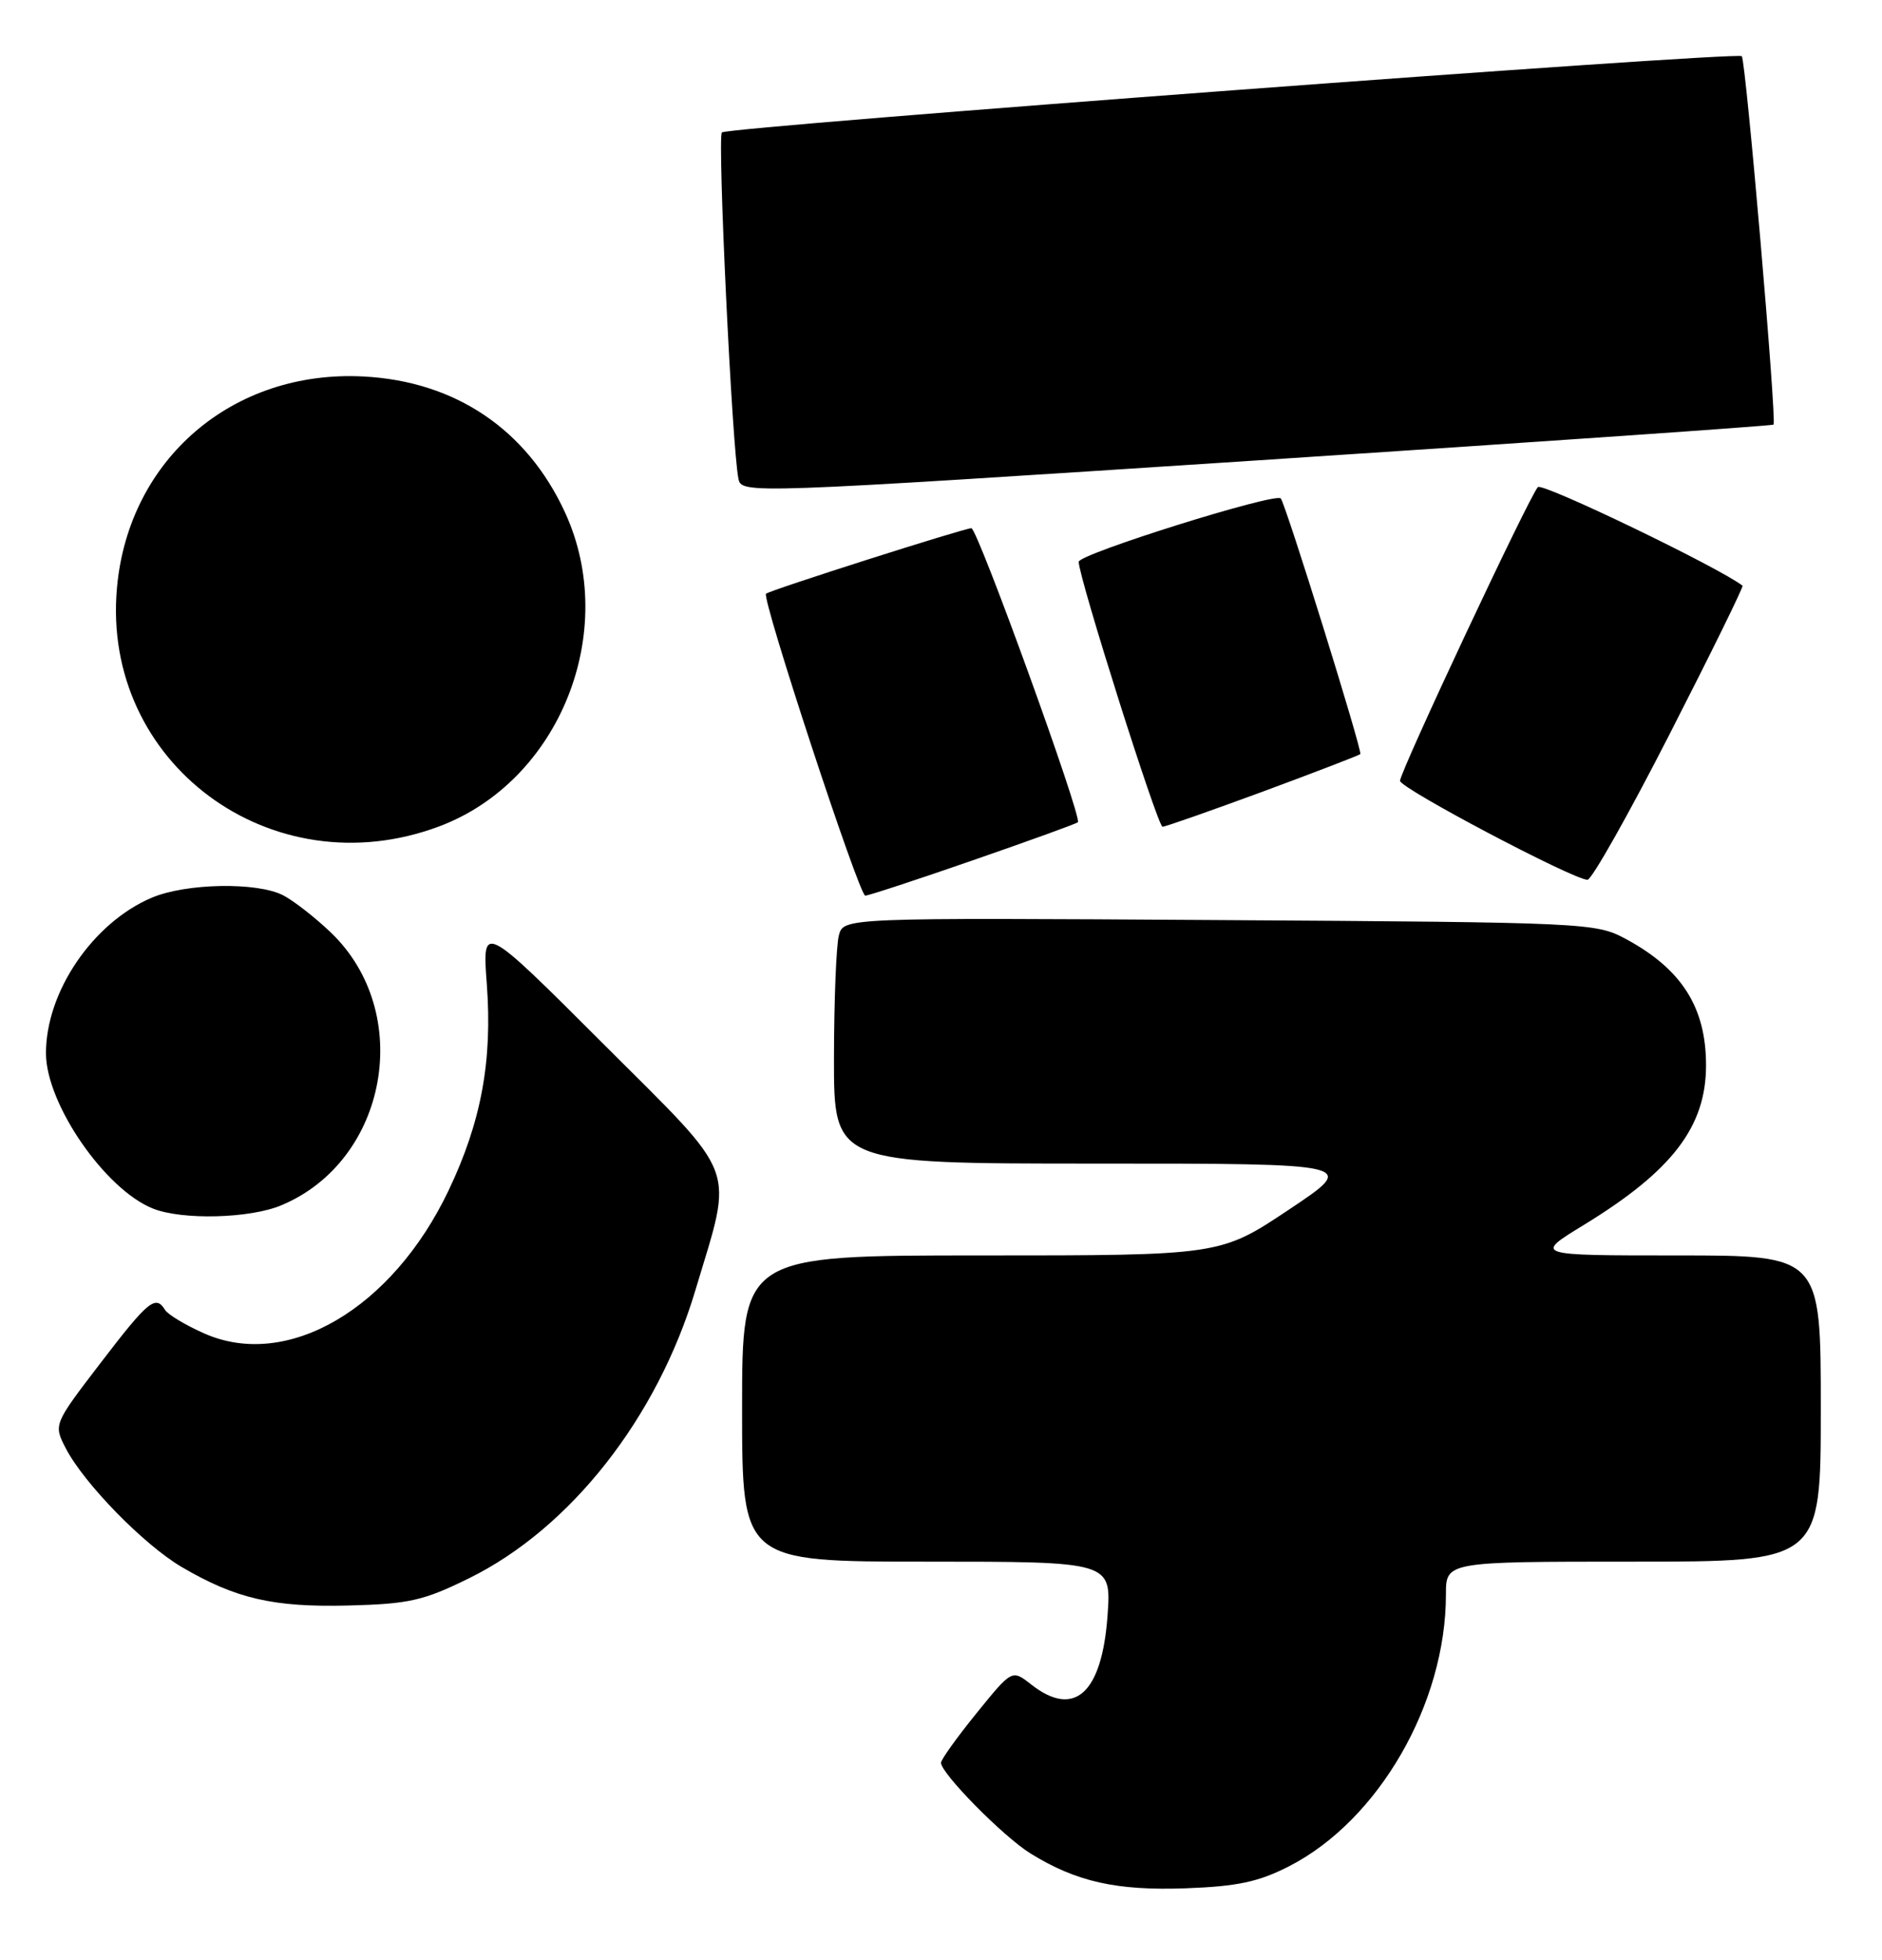 <?xml version="1.0" encoding="UTF-8" standalone="no"?>
<!DOCTYPE svg PUBLIC "-//W3C//DTD SVG 1.1//EN" "http://www.w3.org/Graphics/SVG/1.1/DTD/svg11.dtd" >
<svg xmlns="http://www.w3.org/2000/svg" xmlns:xlink="http://www.w3.org/1999/xlink" version="1.1" viewBox="0 0 246 256">
 <g >
 <path fill="currentColor"
d=" M 168.54 243.77 C 180.22 237.77 189.00 222.54 189.00 208.29 C 189.00 204.00 189.00 204.00 213.50 204.00 C 238.00 204.00 238.00 204.00 238.00 184.00 C 238.00 164.00 238.00 164.00 219.25 164.00 C 200.50 164.00 200.50 164.00 207.00 160.03 C 218.58 152.96 223.00 147.19 223.00 139.16 C 223.00 131.59 219.82 126.59 212.50 122.65 C 208.59 120.55 207.46 120.49 159.38 120.19 C 110.26 119.88 110.26 119.88 109.65 122.19 C 109.31 123.46 109.02 130.69 109.01 138.25 C 109.00 152.00 109.00 152.00 143.25 152.00 C 177.50 152.00 177.50 152.00 168.50 158.00 C 159.50 164.00 159.50 164.00 128.25 164.00 C 97.00 164.00 97.00 164.00 97.00 184.00 C 97.00 204.00 97.00 204.00 121.13 204.00 C 145.27 204.00 145.27 204.00 144.77 211.03 C 144.04 221.23 140.43 224.48 134.78 220.04 C 132.28 218.08 132.28 218.08 127.65 223.79 C 125.10 226.93 123.01 229.85 123.00 230.27 C 123.00 231.66 131.16 239.94 134.70 242.12 C 140.68 245.82 145.95 247.00 155.00 246.67 C 161.77 246.42 164.53 245.83 168.54 243.77 Z  M 61.33 206.16 C 74.57 199.64 85.92 185.20 90.91 168.50 C 95.88 151.90 96.74 154.22 78.87 136.37 C 63.03 120.55 63.03 120.55 63.63 128.53 C 64.38 138.59 62.91 146.54 58.64 155.50 C 51.26 170.99 37.56 179.00 26.70 174.19 C 24.26 173.11 21.95 171.73 21.57 171.11 C 20.34 169.12 19.39 169.89 13.15 178.04 C 6.99 186.08 6.99 186.08 8.60 189.20 C 10.98 193.79 18.81 201.80 23.75 204.70 C 30.81 208.84 35.74 209.98 45.53 209.73 C 53.48 209.53 55.36 209.10 61.33 206.16 Z  M 36.77 157.45 C 50.69 151.64 54.20 132.28 43.23 121.80 C 41.18 119.84 38.38 117.66 37.00 116.95 C 33.60 115.20 24.30 115.37 19.83 117.27 C 12.13 120.54 5.98 129.59 6.01 137.62 C 6.03 144.22 13.75 155.40 20.00 157.88 C 23.83 159.40 32.64 159.18 36.77 157.45 Z  M 127.17 112.38 C 134.50 109.84 140.68 107.61 140.89 107.41 C 141.50 106.86 127.78 69.00 126.97 69.00 C 126.04 69.00 100.61 77.10 100.13 77.56 C 99.52 78.13 112.30 117.00 113.10 117.00 C 113.51 117.00 119.85 114.92 127.17 112.38 Z  M 218.27 95.84 C 223.65 85.32 227.93 76.62 227.77 76.51 C 224.63 74.09 201.60 63.01 201.02 63.63 C 199.89 64.84 183.00 100.80 183.00 102.00 C 183.00 102.97 205.56 114.87 207.50 114.93 C 208.05 114.94 212.90 106.35 218.27 95.84 Z  M 57.39 107.96 C 73.15 102.06 81.01 82.47 73.85 66.93 C 68.85 56.09 59.51 49.80 47.50 49.18 C 30.43 48.30 16.81 59.96 15.29 76.77 C 13.21 99.64 35.49 116.15 57.39 107.96 Z  M 165.06 103.41 C 171.90 100.88 177.64 98.67 177.81 98.51 C 178.13 98.20 168.05 65.82 167.41 65.11 C 166.69 64.32 141.00 72.37 141.00 73.39 C 141.00 75.43 151.32 108.00 151.96 108.00 C 152.32 108.00 158.21 105.93 165.06 103.41 Z  M 231.82 55.47 C 232.27 55.08 228.20 7.87 227.67 7.34 C 227.03 6.70 95.10 16.56 94.36 17.30 C 93.76 17.91 95.68 58.39 96.52 62.52 C 96.92 64.53 97.29 64.52 164.21 60.15 C 201.22 57.73 231.65 55.62 231.82 55.47 Z "/>
</g>
</svg>